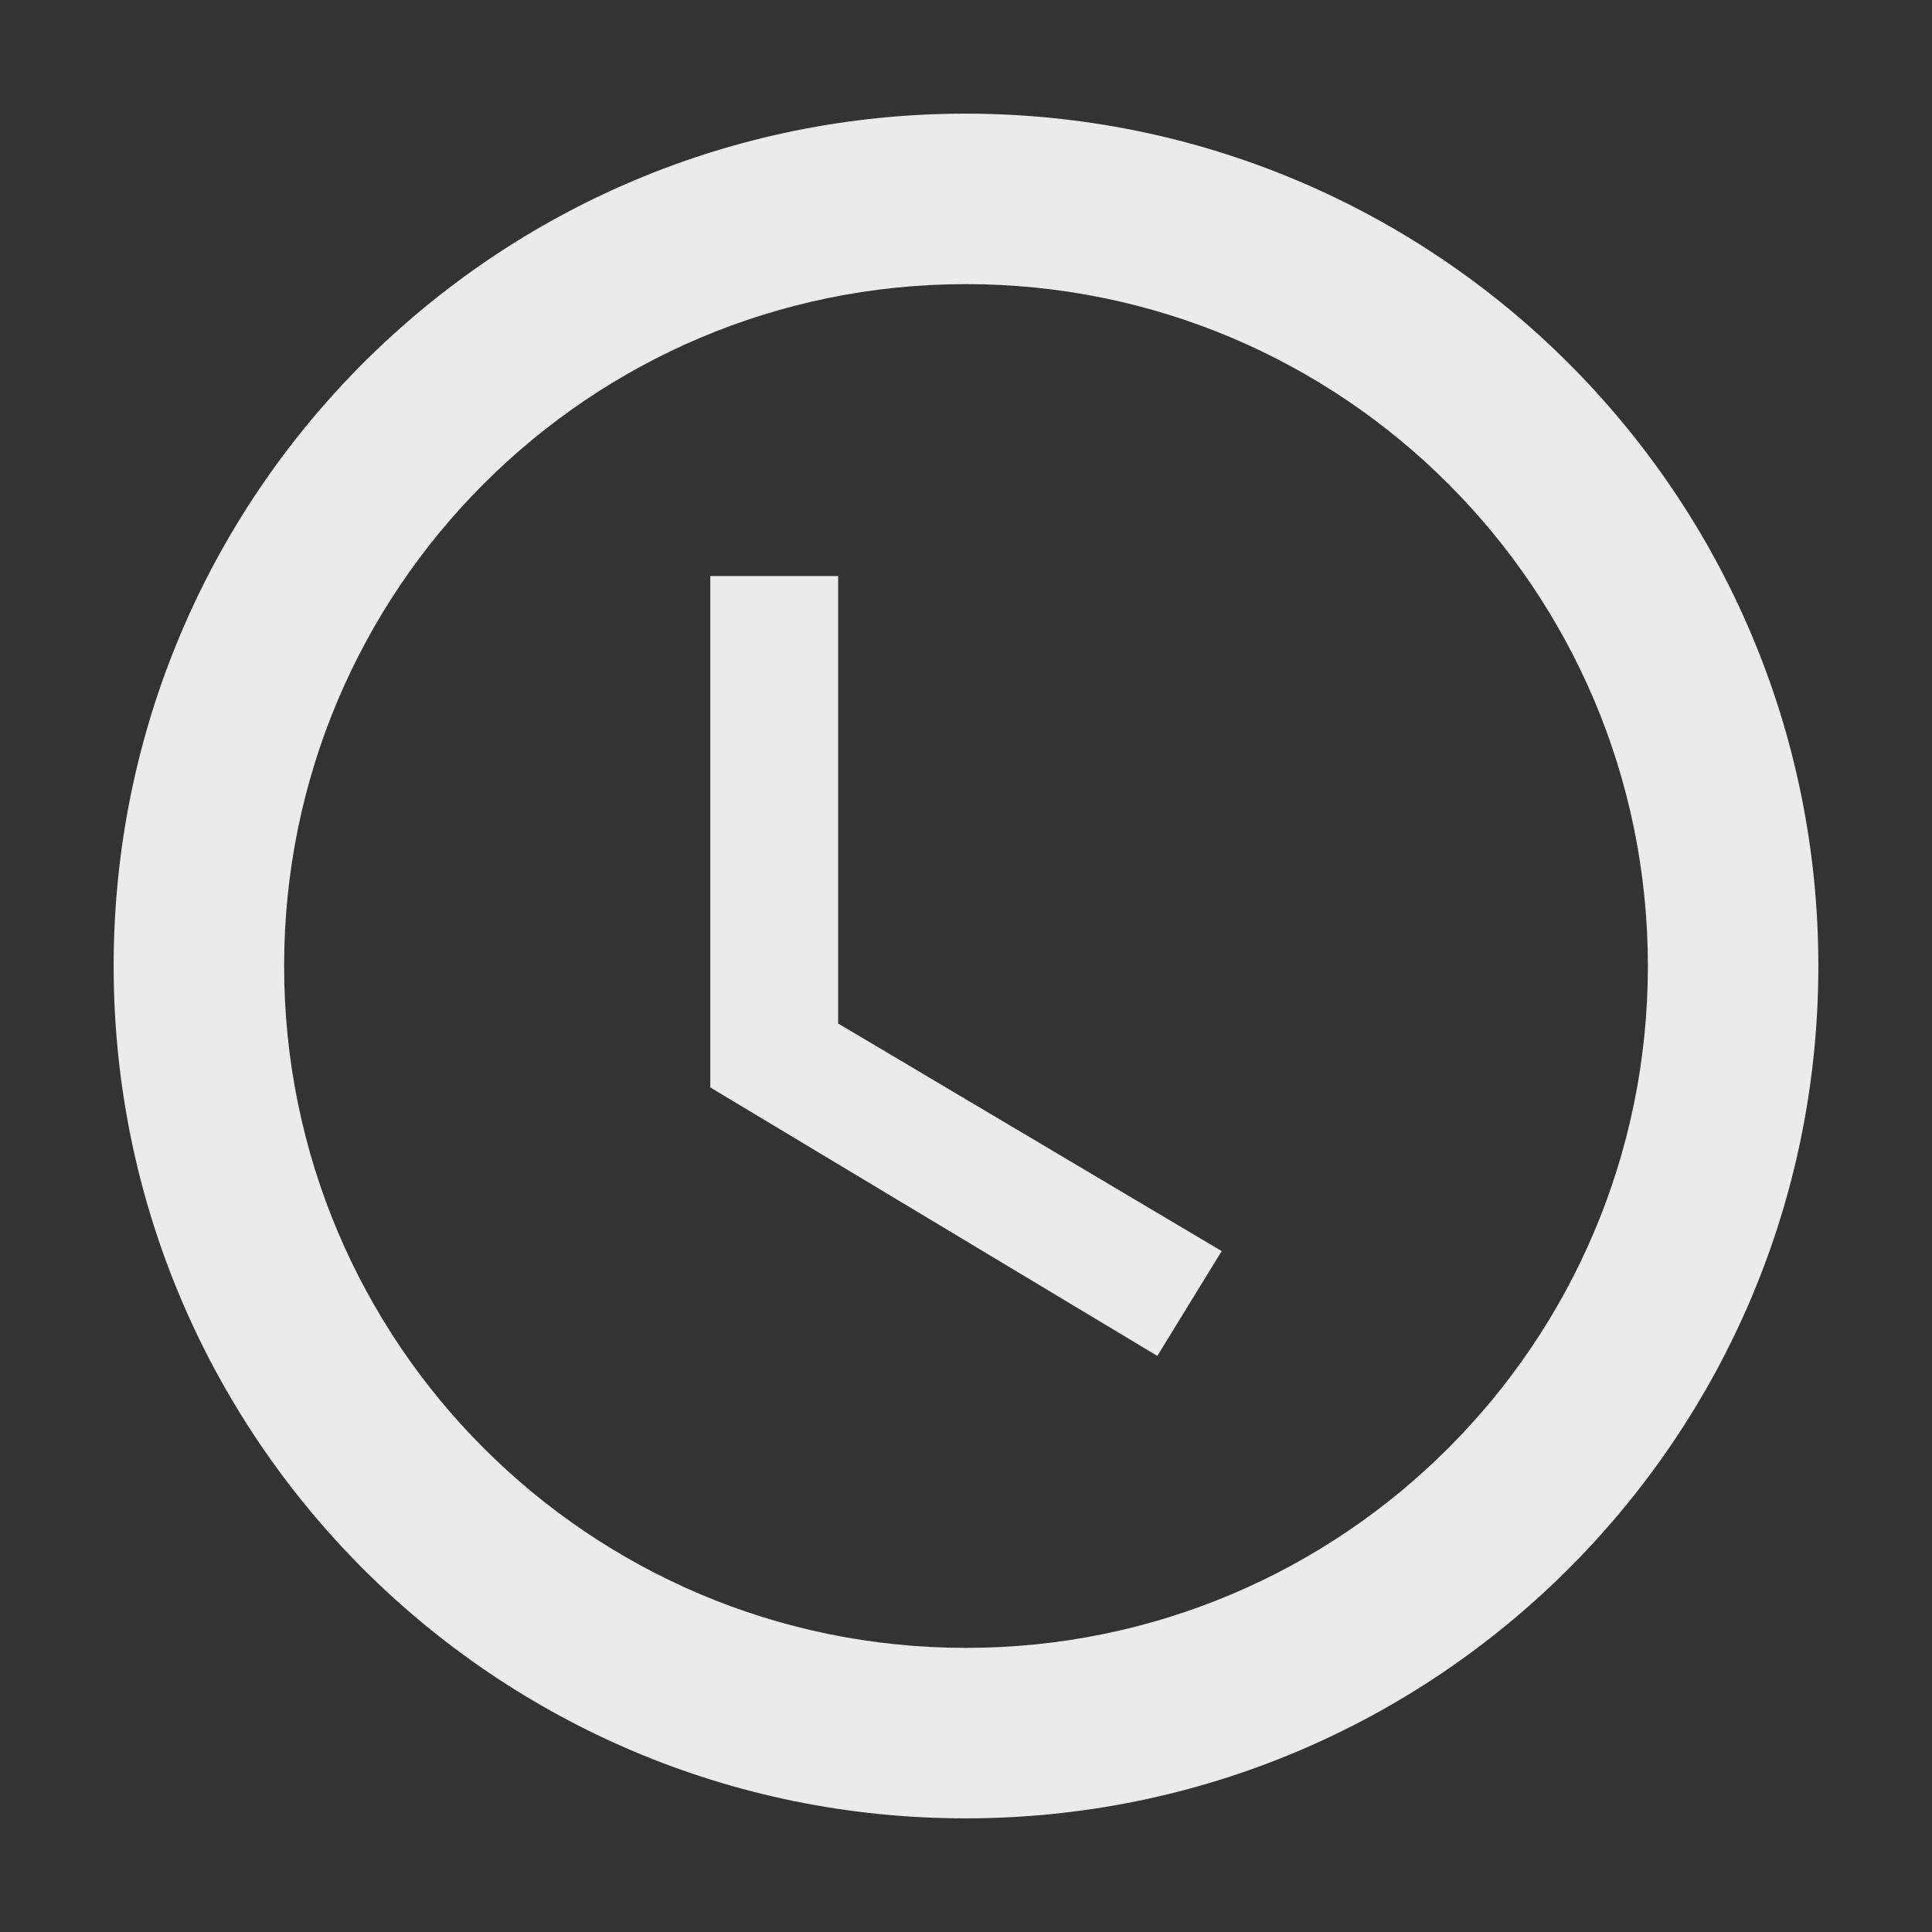<?xml version="1.0" encoding="UTF-8" standalone="no"?>
<!-- Generated by IcoMoon.io -->

<svg
   xmlns:dc="http://purl.org/dc/elements/1.1/"
   xmlns:cc="http://creativecommons.org/ns#"
   xmlns:rdf="http://www.w3.org/1999/02/22-rdf-syntax-ns#"
   xmlns:svg="http://www.w3.org/2000/svg"
   xmlns="http://www.w3.org/2000/svg"
   xmlns:sodipodi="http://sodipodi.sourceforge.net/DTD/sodipodi-0.dtd"
   xmlns:inkscape="http://www.inkscape.org/namespaces/inkscape"
   version="1.1"
   width="34"
   height="34"
   viewBox="0 0 34 34"
   id="svg2"
   inkscape:version="0.48.4 r9939"
   sodipodi:docname="access-time.svg">
  <rect x="0" y="0" width="34" height="34" fill="#333333" stroke="none"/>
  <defs
     id="defs8" />
  <sodipodi:namedview
     pagecolor="#ffffff"
     bordercolor="#666666"
     borderopacity="1"
     objecttolerance="10"
     gridtolerance="10"
     guidetolerance="10"
     inkscape:pageopacity="0"
     inkscape:pageshadow="2"
     inkscape:window-width="950"
     inkscape:window-height="595"
     id="namedview6"
     showgrid="false"
     fit-margin-top="2"
     fit-margin-left="2"
     fit-margin-right="2"
     fit-margin-bottom="2"
     inkscape:zoom="12.114286"
     inkscape:cx="7.3419814"
     inkscape:cy="19.5"
     inkscape:window-x="0"
     inkscape:window-y="23"
     inkscape:window-maximized="0"
     inkscape:current-layer="svg2" />
  <path
     d="M 16.992,2 C 8.705,2 2,8.713 2,17 2,25.288 8.705,32 16.992,32 25.28,32 32,25.288 32,17 32,8.713 25.28,2 16.992,2 z M 17,29 C 10.37,29 5,23.63 5,17 5,10.37 10.37,5 17,5 c 6.63,0 12,5.37 12,12 0,6.63 -5.37,12 -12,12 z"
     id="path6"
     inkscape:connector-curvature="0"
     style="opacity:0.9;fill:#ffffff" />
  <path
     d="M 14.75,10.137 H 12.5 v 9 l 7.867,4.725 1.133,-1.845 -6.75,-4.005 z"
     id="path8"
     inkscape:connector-curvature="0"
     style="opacity:0.9;fill:#ffffff" />
</svg>
